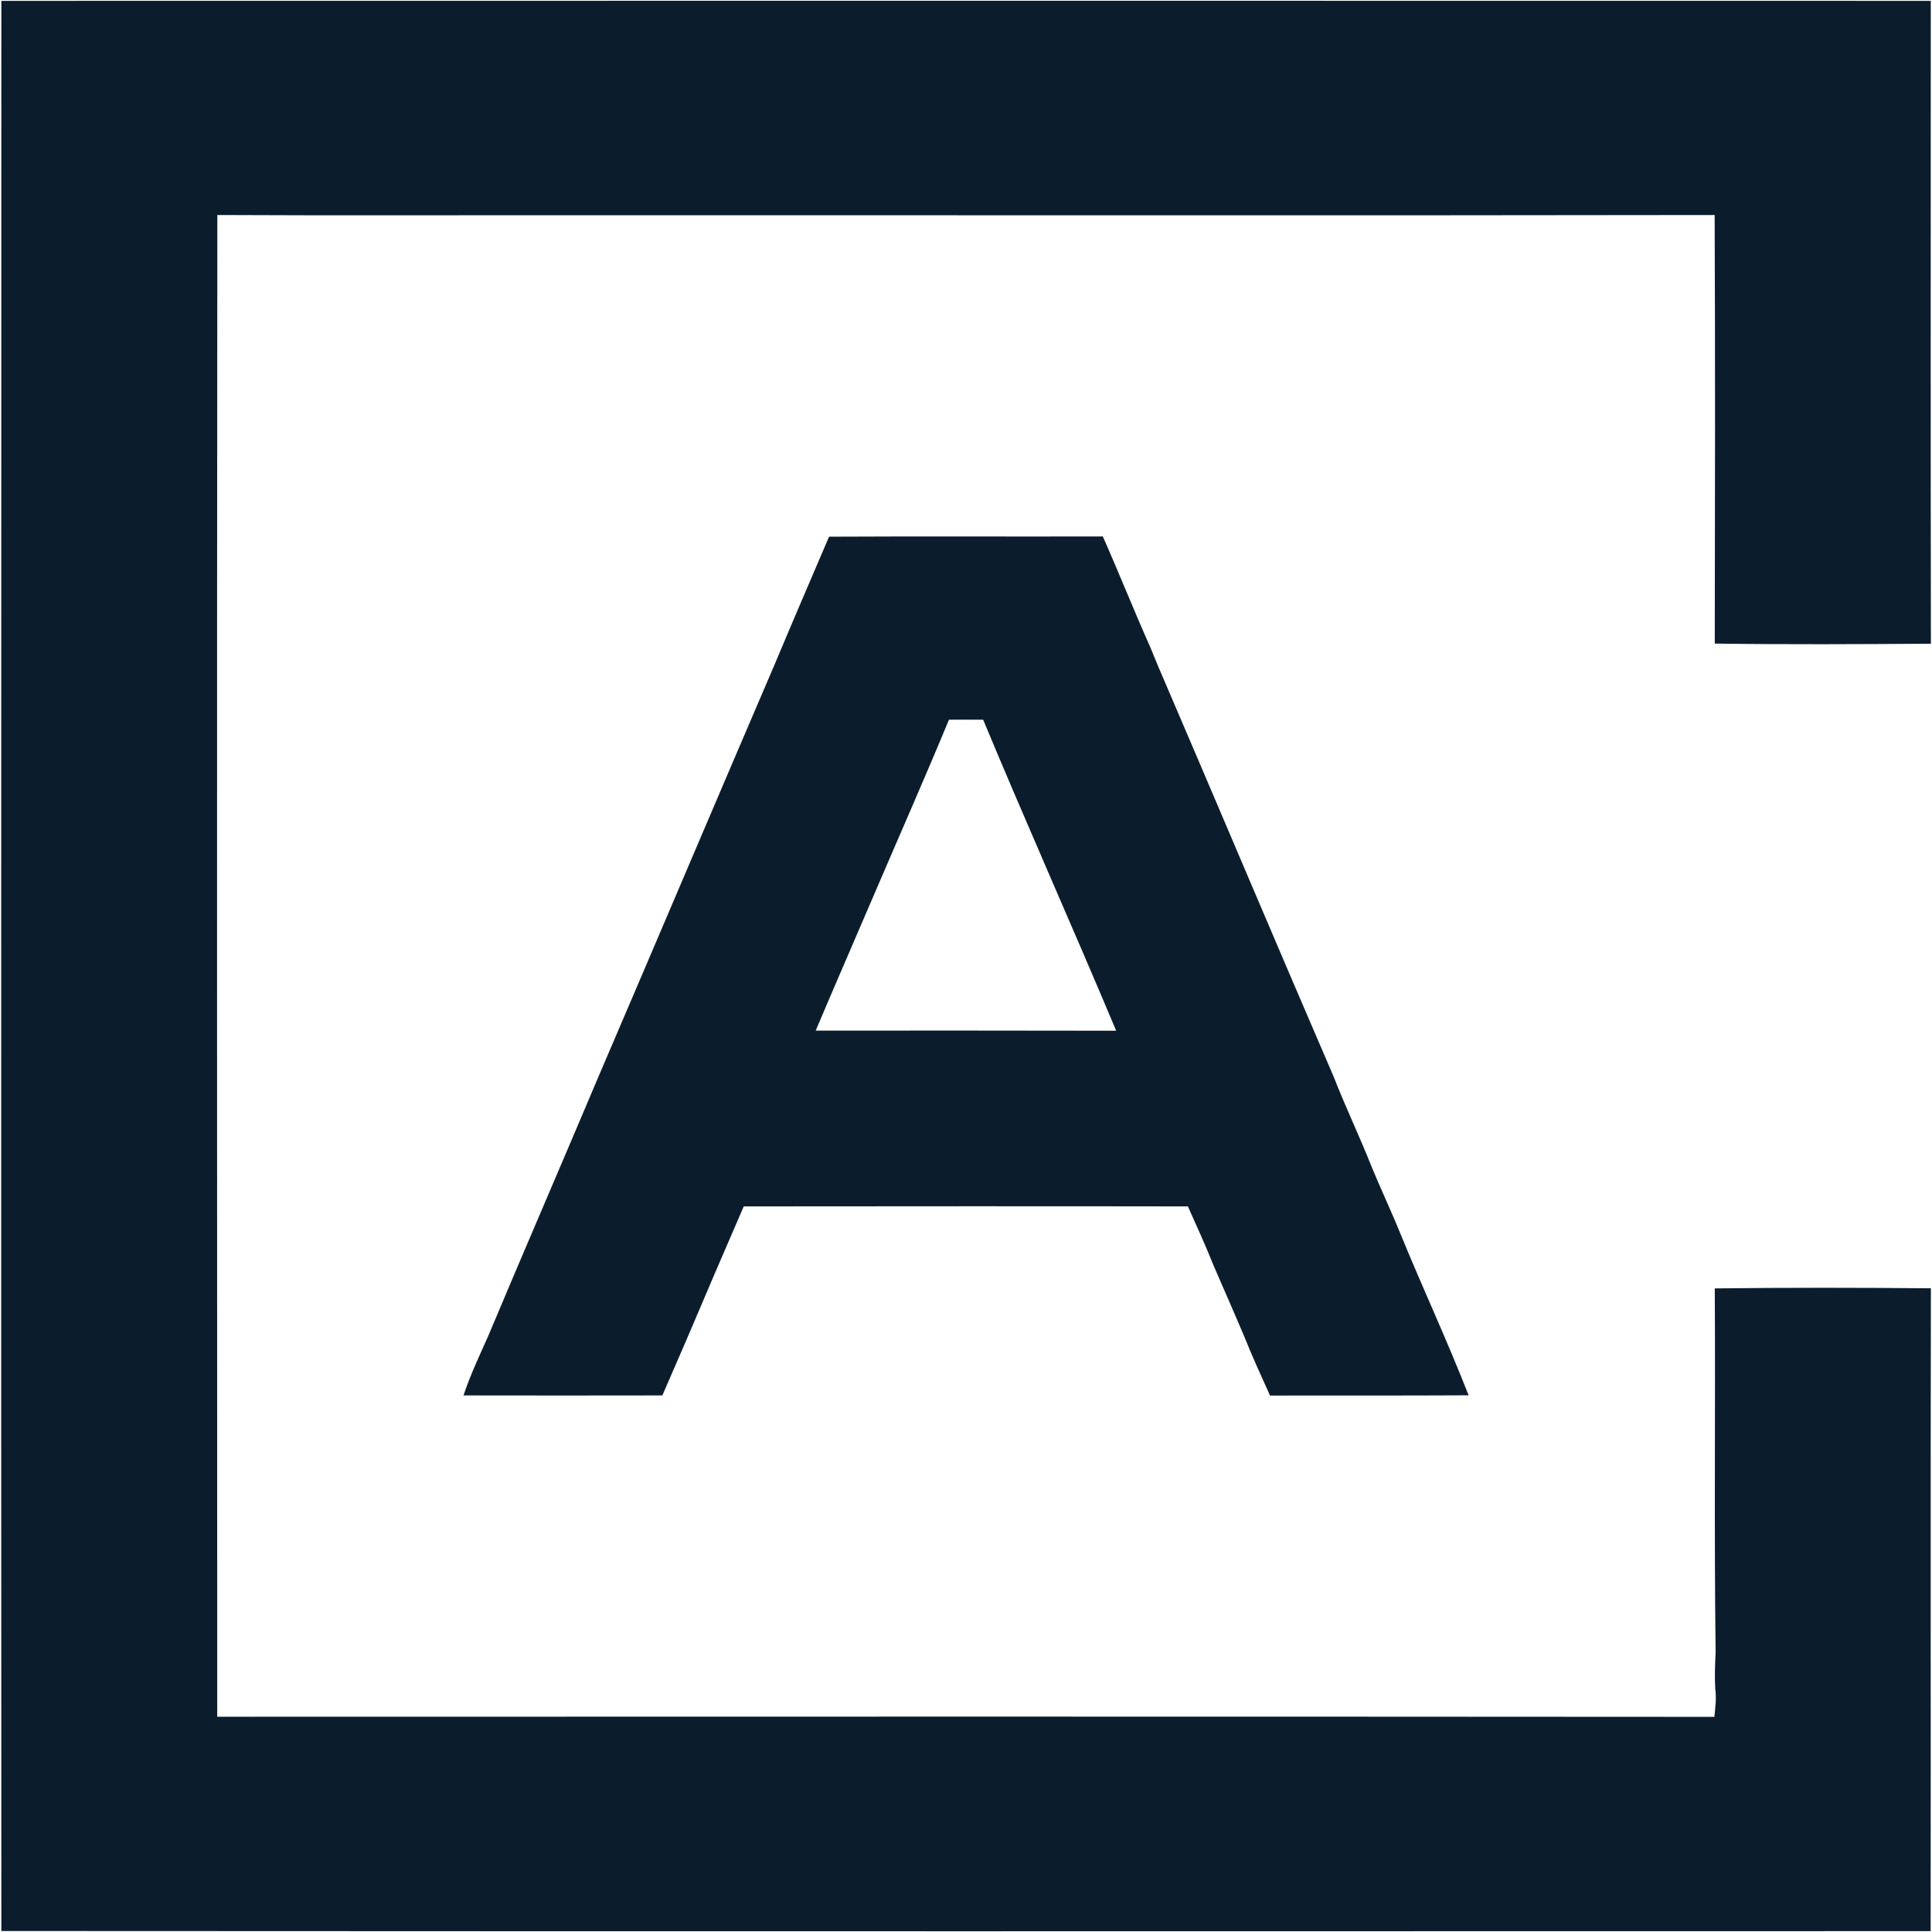<?xml version="1.0" ?>
<svg xmlns="http://www.w3.org/2000/svg" version="1.2" viewBox="0 0 1576 1576">
	<style>
		.s0 { fill: #0b1d2c } 
	</style>
	<g id="#ffffffff">
		<path id="Layer" fill-rule="evenodd" class="s0" d="m1.1 1575.2c-0.2-524.8-0.1-1049.7 0-1574.5 524.6-0.1 1049.2-0.1 1573.9 0 0 174.8-0.2 349.6 0.1 524.4-58.8 0.4-117.6 0.7-176.3-0.1 0.2-116.5 0.4-233.1-0.1-349.6-307.3 0.5-614.6 0.1-922 0.2-99.8-0.1-199.6 0.3-299.4-0.2-0.4 408.4-0.2 816.7-0.1 1225 407.1-0.1 814.2-0.2 1221.3 0.1 0.7-7.5 1.8-15.1 0.7-22.6-0.6-10.1-0.2-20.2 0.3-30.2-1.3-98.9-0.1-197.8-0.7-296.7 58.8-0.7 117.6-0.6 176.3-0.1-0.4 174.8 0 349.6-0.2 524.4-524.6 0.1-1049.2 0.2-1573.8-0.1zm675.2-1137.4c74.4-0.4 148.8 0 223.3-0.2 13.4 30.2 25.6 61 39.1 91.2q2.7 6.6 5.4 13.2c48.2 112.1 95.5 224.5 143.9 336.5 9.6 24.7 21.1 48.5 30.8 73.1 7.6 18.5 16.2 36.5 23.7 55.1 18 44 38.2 87.2 55.5 131.5-54 0.3-108 0.1-162 0.2-7.2-15.9-14.4-31.7-20.9-47.9-8.3-19.7-17-39.3-25.5-59-6.4-16.1-13.6-31.7-20.6-47.4-120.8-0.2-241.5-0.1-362.3 0-15.9 36.6-31.7 73.4-47.3 110.2-6.3 14.7-12.8 29.3-19.1 44-54.1 0.1-108.1 0.1-162.2 0 5.5-16.7 13.1-32.6 20.2-48.6 29.6-70.5 60-140.6 89.7-211 48.1-112.1 95.7-224.5 143.9-336.7 14.6-34.8 29.5-69.5 44.4-104.2zm97.8 149.3c-19.5 47.1-40.1 93.7-60.2 140.6-16.1 37.7-32.6 75.3-48.5 113 81.7 0 163.4-0.1 245.1 0.1-35.6-84.8-73.2-168.8-108.5-253.7q-13.9-0.1-27.9 0z"/>
	</g>
</svg>